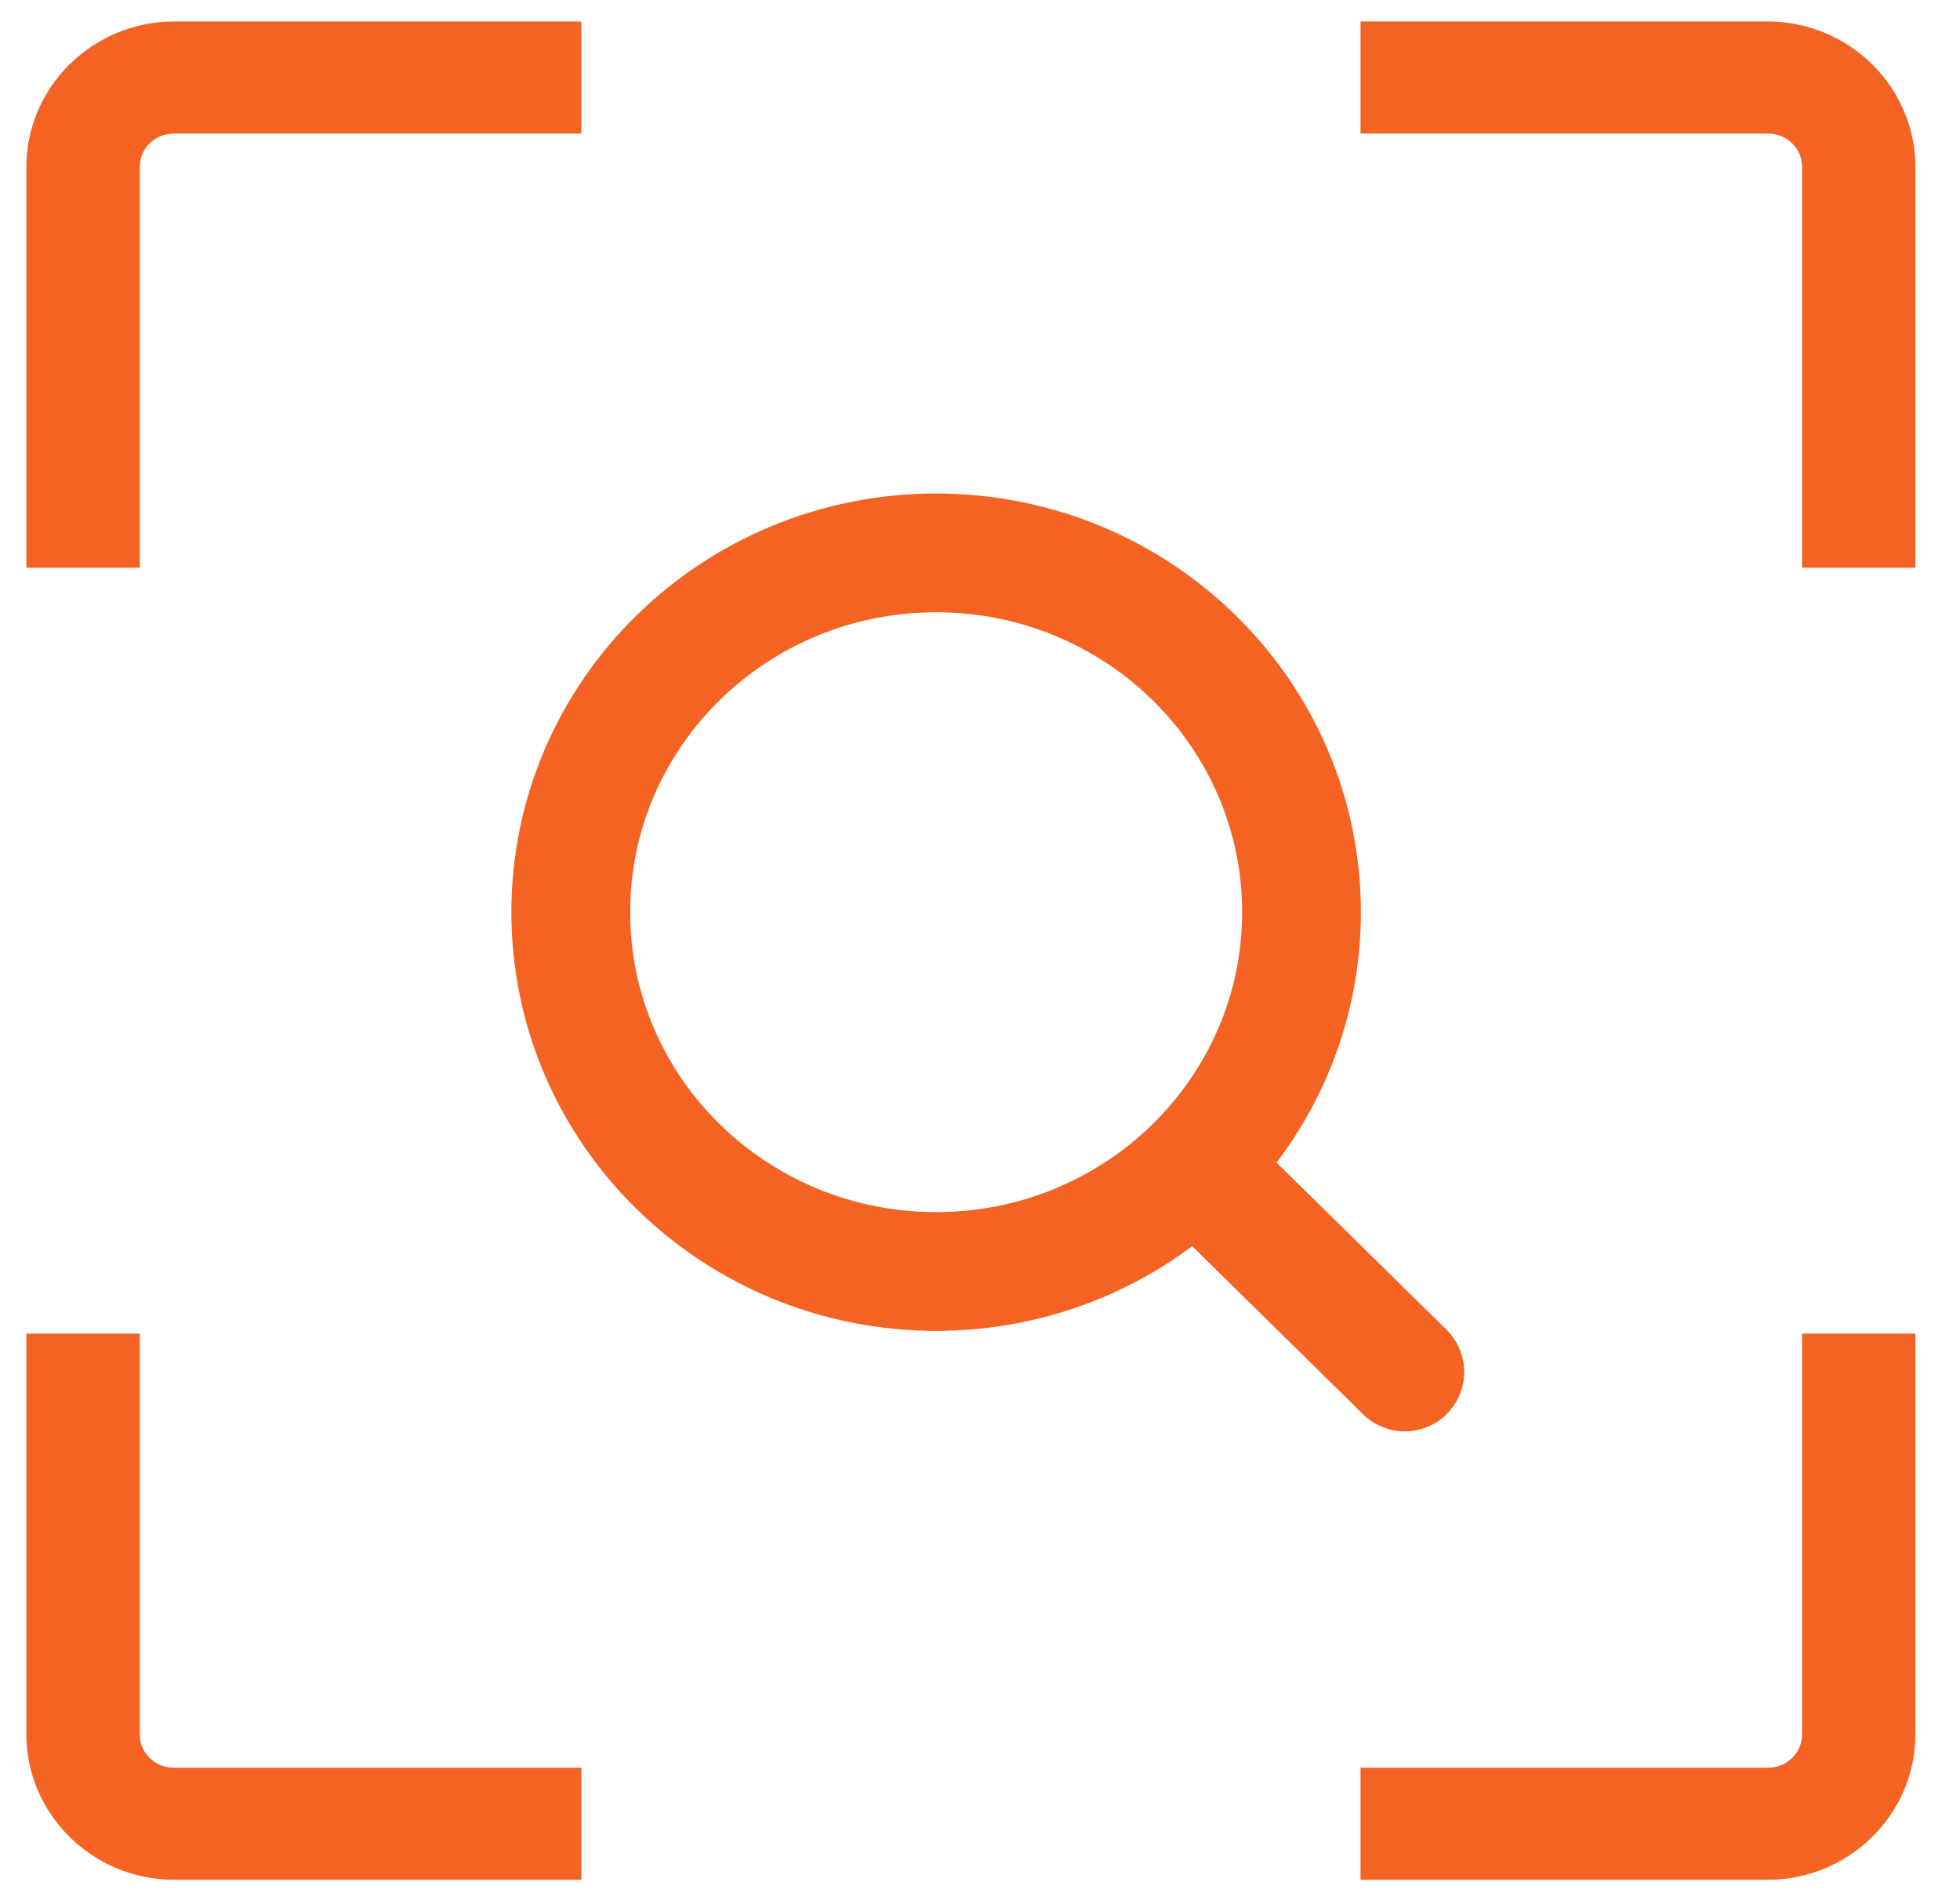 <svg width="33" height="32" viewBox="0 0 33 32" fill="none" xmlns="http://www.w3.org/2000/svg">
<path d="M9.537 30.019H2.928C2.47 30.019 2.104 29.659 2.104 29.209V22.708H0.694V29.209C0.694 30.415 1.701 31.406 2.928 31.406H9.537V30.019Z" fill="#F56323" stroke="#F56323" stroke-width="0.5"/>
<path d="M30.59 22.708V29.209C30.59 29.659 30.224 30.019 29.766 30.019H23.157V31.406H29.766C30.992 31.406 31.999 30.415 31.999 29.209V22.708H30.59Z" fill="#F56323" stroke="#F56323" stroke-width="0.5"/>
<path d="M2.104 9.31V2.809C2.104 2.359 2.47 1.999 2.928 1.999H9.537V0.612H2.928C1.701 0.612 0.694 1.603 0.694 2.809V9.31H2.104Z" fill="#F56323" stroke="#F56323" stroke-width="0.5"/>
<path d="M23.157 1.999H29.766C30.224 1.999 30.59 2.359 30.59 2.809V9.31H31.999V2.809C31.999 1.603 30.992 0.612 29.766 0.612H23.157V1.999Z" fill="#F56323" stroke="#F56323" stroke-width="0.5"/>
<path d="M15.761 21.412C19.159 21.412 21.913 18.703 21.913 15.361C21.913 12.02 19.159 9.311 15.761 9.311C12.364 9.311 9.61 12.02 9.61 15.361C9.61 18.703 12.364 21.412 15.761 21.412Z" stroke="#F56323" stroke-width="2" stroke-linecap="round" stroke-linejoin="round"/>
<path d="M20.759 20.259L23.652 23.105" stroke="#F56323" stroke-width="2" stroke-linecap="round" stroke-linejoin="round"/>
</svg>
